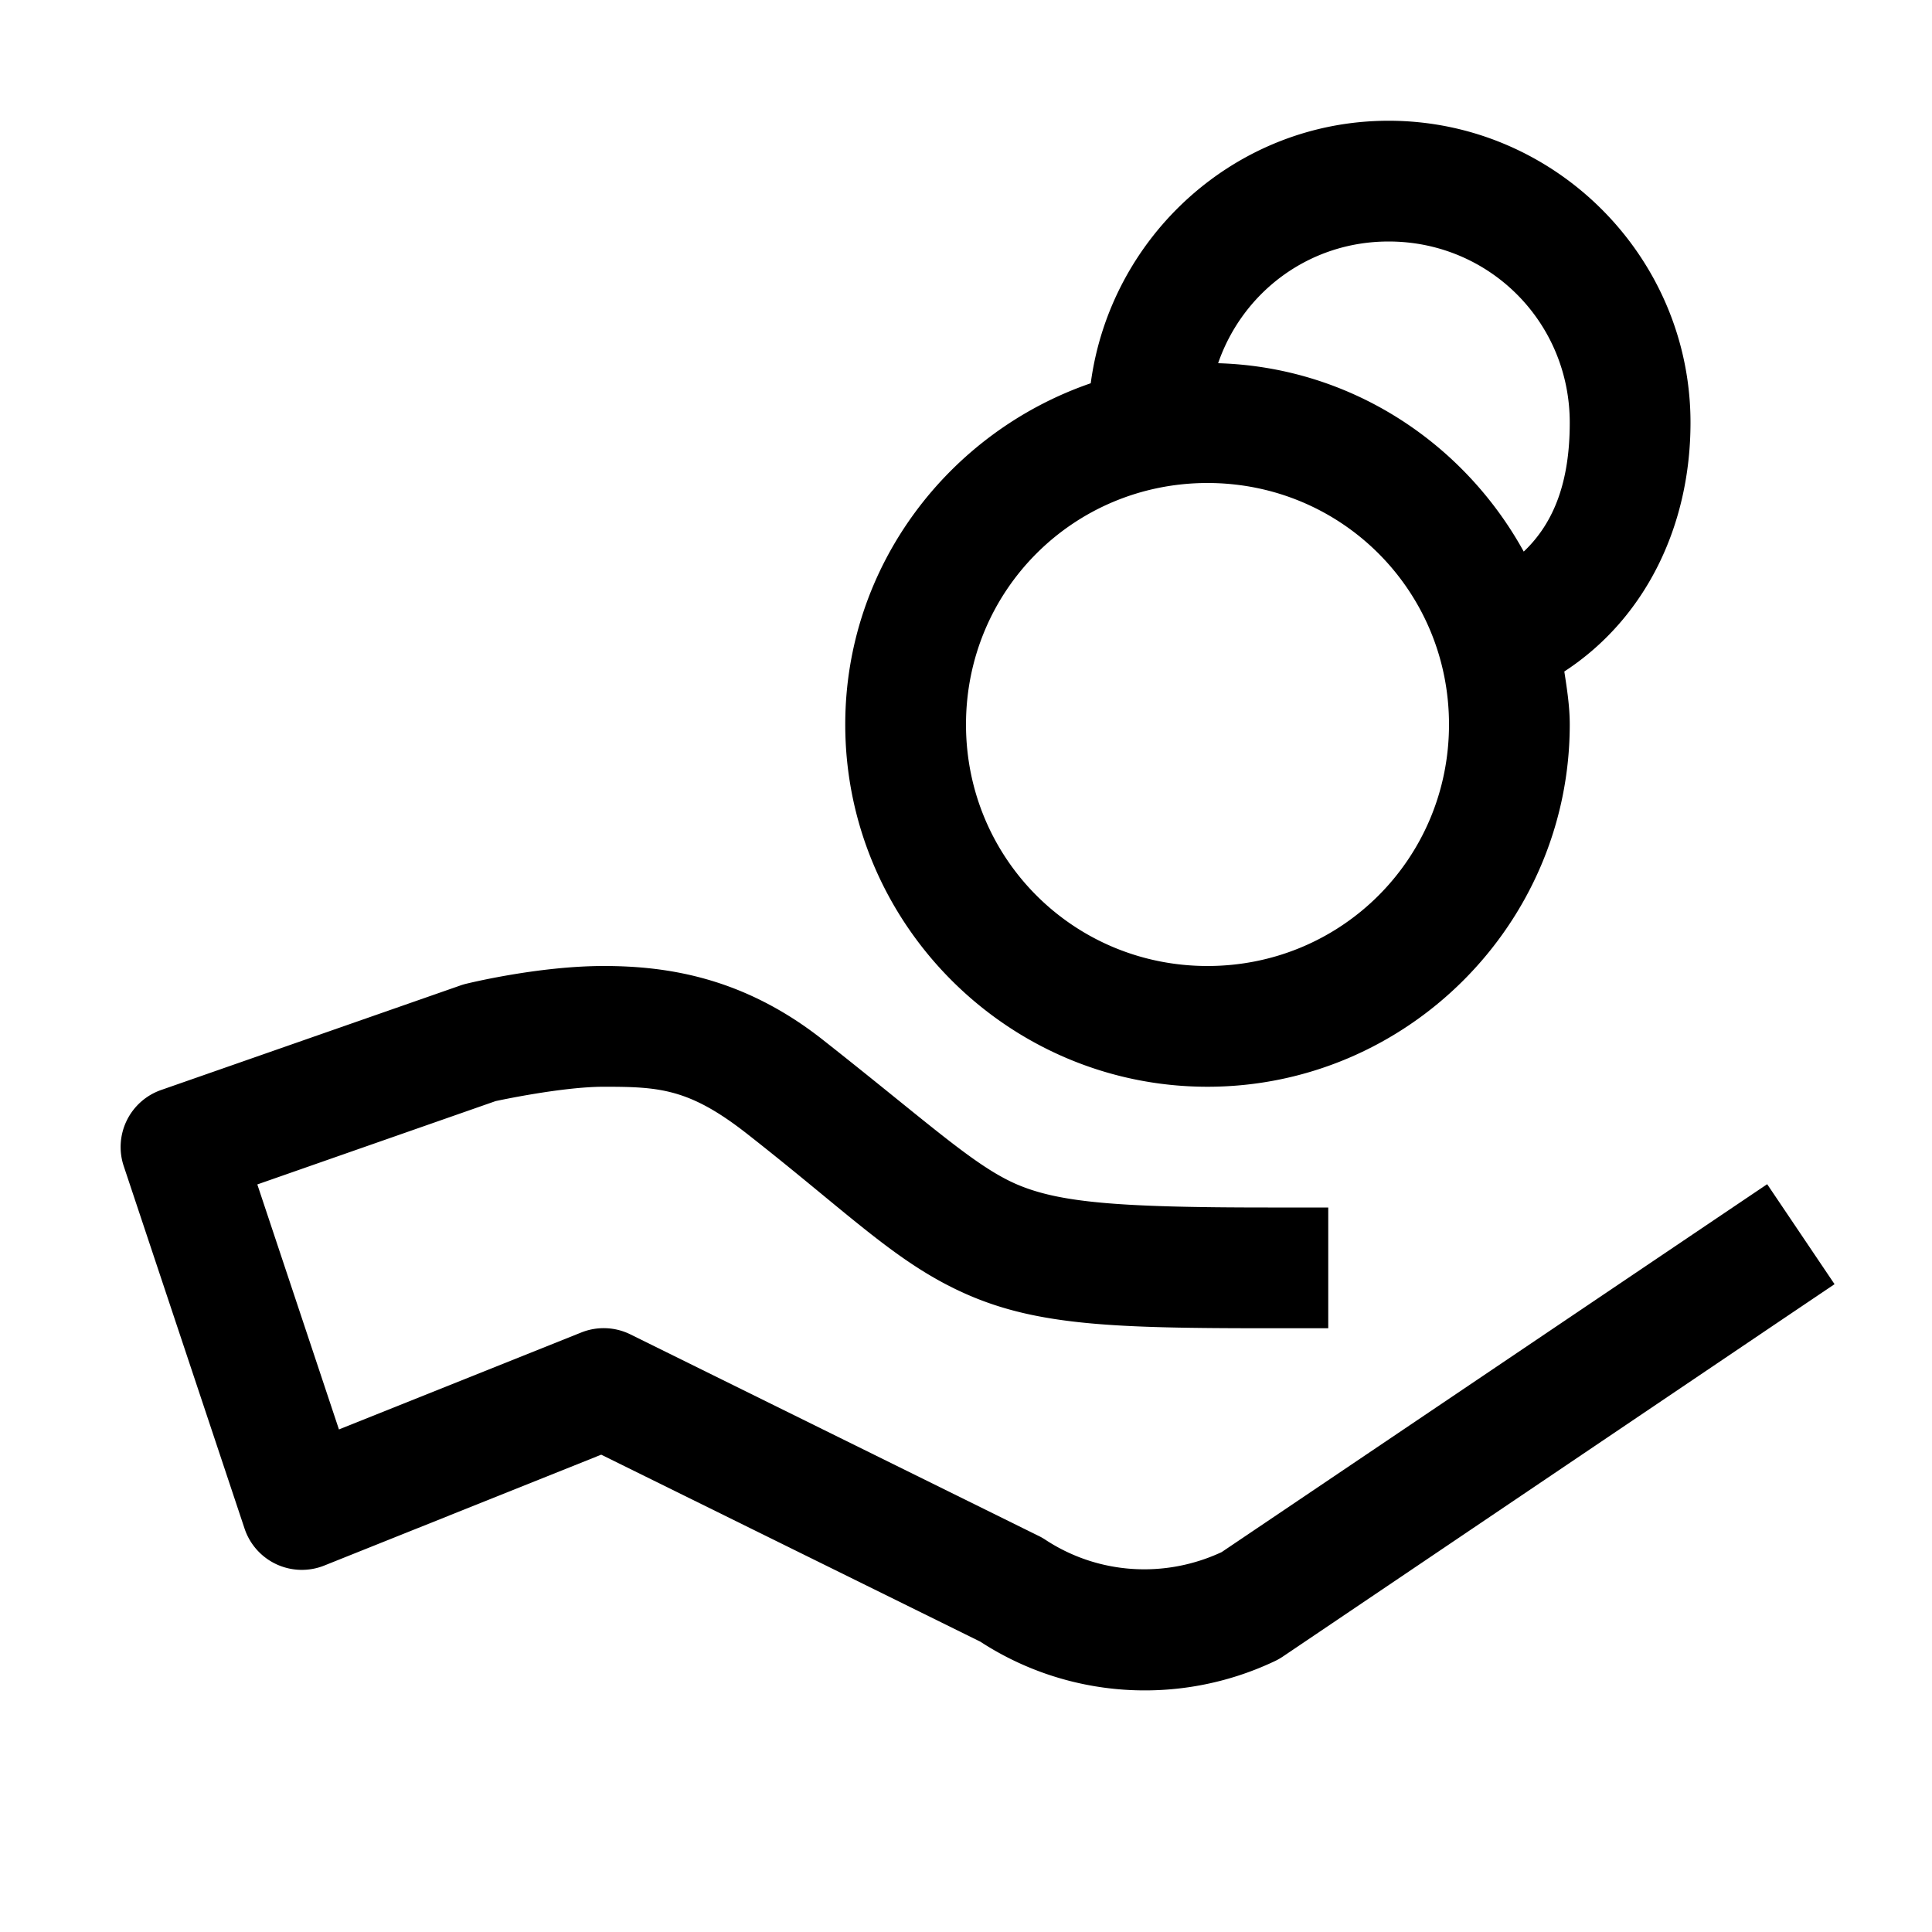 <?xml version="1.0"?>
<svg xmlns="http://www.w3.org/2000/svg" viewBox="0 0 16 16">
    <path style="line-height:normal;text-indent:0;text-align:start;text-decoration-line:none;text-decoration-style:solid;text-decoration-color:#000;text-transform:none;block-progression:tb;isolation:auto;mix-blend-mode:normal" d="M 11.5 1 C 10.237 1 9.196 1.953 9.033 3.174 C 7.856 3.579 7 4.689 7 6 C 7 7.651 8.349 9 10 9 C 11.651 9 13 7.651 13 6 C 13 5.85 12.977 5.705 12.955 5.561 C 13.624 5.125 14 4.359 14 3.5 C 14 2.125 12.875 1 11.5 1 z M 11.5 2 C 12.333 2 13 2.667 13 3.5 C 13 3.986 12.872 4.328 12.619 4.568 C 12.121 3.664 11.181 3.04 10.088 3.008 C 10.291 2.42 10.84 2 11.5 2 z M 10 4 C 11.11 4 12 4.89 12 6 C 12 7.11 11.11 8 10 8 C 8.89 8 8 7.11 8 6 C 8 4.89 8.89 4 10 4 z M 5 8 C 4.449 8 3.857 8.148 3.857 8.148 A 0.5 0.5 0 0 0 3.805 8.164 L 1.334 9.027 A 0.5 0.5 0 0 0 1.025 9.658 L 2.025 12.658 A 0.5 0.5 0 0 0 2.686 12.965 L 4.979 12.047 L 8.154 13.613 L 8.098 13.582 C 8.828 14.068 9.762 14.133 10.555 13.758 A 0.5 0.5 0 0 0 10.621 13.721 L 14.779 10.914 L 15.193 10.635 L 14.635 9.807 L 14.221 10.086 L 10.117 12.854 C 9.642 13.075 9.089 13.038 8.652 12.748 A 0.5 0.5 0 0 0 8.596 12.717 L 5.221 11.051 A 0.5 0.5 0 0 0 4.814 11.035 L 2.807 11.838 L 2.131 9.809 L 4.104 9.119 C 4.127 9.114 4.656 9 5 9 C 5.462 9 5.709 9.014 6.191 9.393 C 7.052 10.068 7.434 10.471 8.02 10.725 C 8.605 10.978 9.242 11 10.5 11 L 11 11 L 11 10 L 10.5 10 C 9.258 10 8.77 9.959 8.418 9.807 C 8.066 9.654 7.698 9.307 6.809 8.607 C 6.163 8.1 5.538 8 5 8 z" font-weight="400" font-family="sans-serif" white-space="normal" overflow="visible"/>
</svg>
